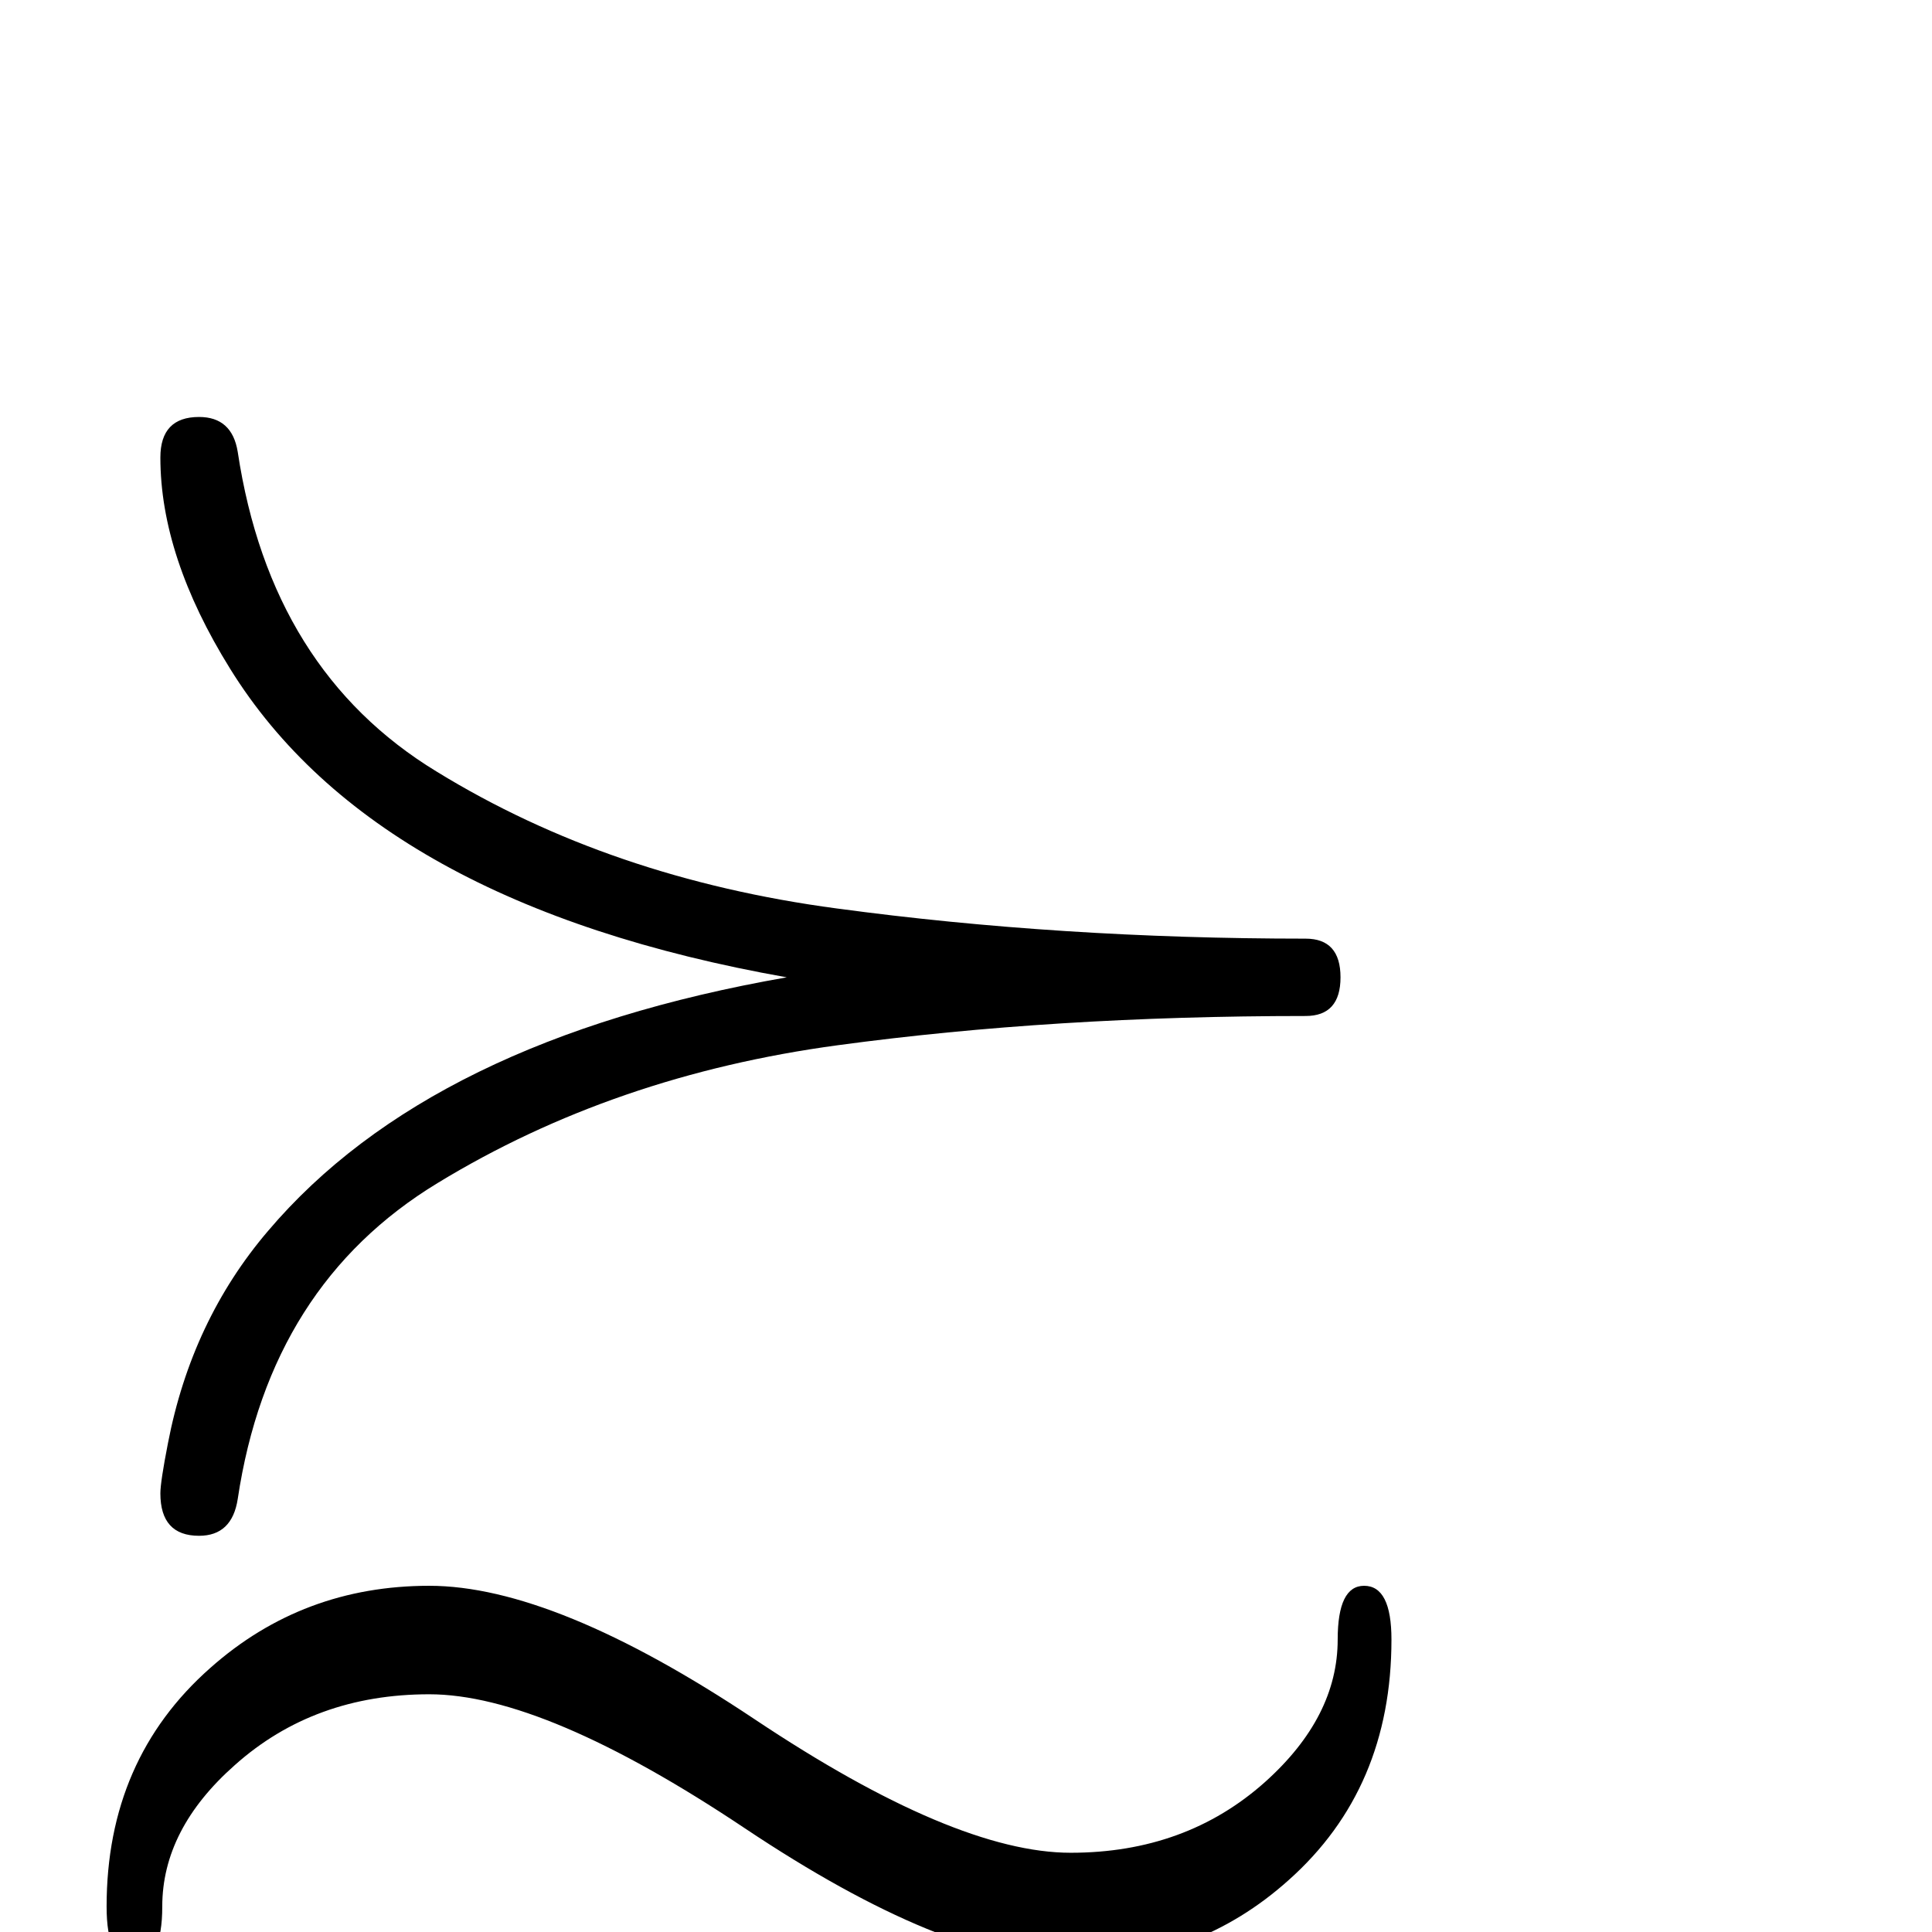 <?xml version="1.0" standalone="no"?>
<!DOCTYPE svg PUBLIC "-//W3C//DTD SVG 1.1//EN" "http://www.w3.org/Graphics/SVG/1.1/DTD/svg11.dtd" >
<svg viewBox="0 -442 2048 2048">
  <g transform="matrix(1 0 0 -1 0 1606)">
   <path fill="currentColor"
d="M1421 1012q0 -41 -37 -41q-267 0 -496 -31q-237 -32 -424 -146q-178 -108 -212 -335q-6 -39 -41 -39q-41 0 -41 45q0 12 8 53q25 130 106 225q172 203 550 269q-435 77 -590 327q-74 119 -74 224q0 43 41 43q35 0 41 -37q35 -232 211 -339q184 -113 424 -145
q237 -32 497 -32q37 0 37 -41zM1475 310q0 -158 -109 -255q-97 -87 -231 -87q-133 0 -345.5 142t-334.5 142t-206 -75q-77 -68 -77 -150q0 -59 -30 -59q-29 0 -29 59q0 156 110 253q98 87 232 87q133 0 345 -141.5t335 -141.5q122 0 206 75q77 69 77 151q0 57 28 57
q29 0 29 -57zM1475 -100q0 -158 -109 -255q-97 -87 -231 -87q-133 0 -345.5 142t-334.5 142t-206 -75q-77 -68 -77 -150q0 -59 -30 -59q-29 0 -29 59q0 156 110 253q98 87 232 87q133 0 345 -141.5t335 -141.5q122 0 206 75q77 69 77 151q0 57 28 57q29 0 29 -57z" />
  </g>

</svg>
